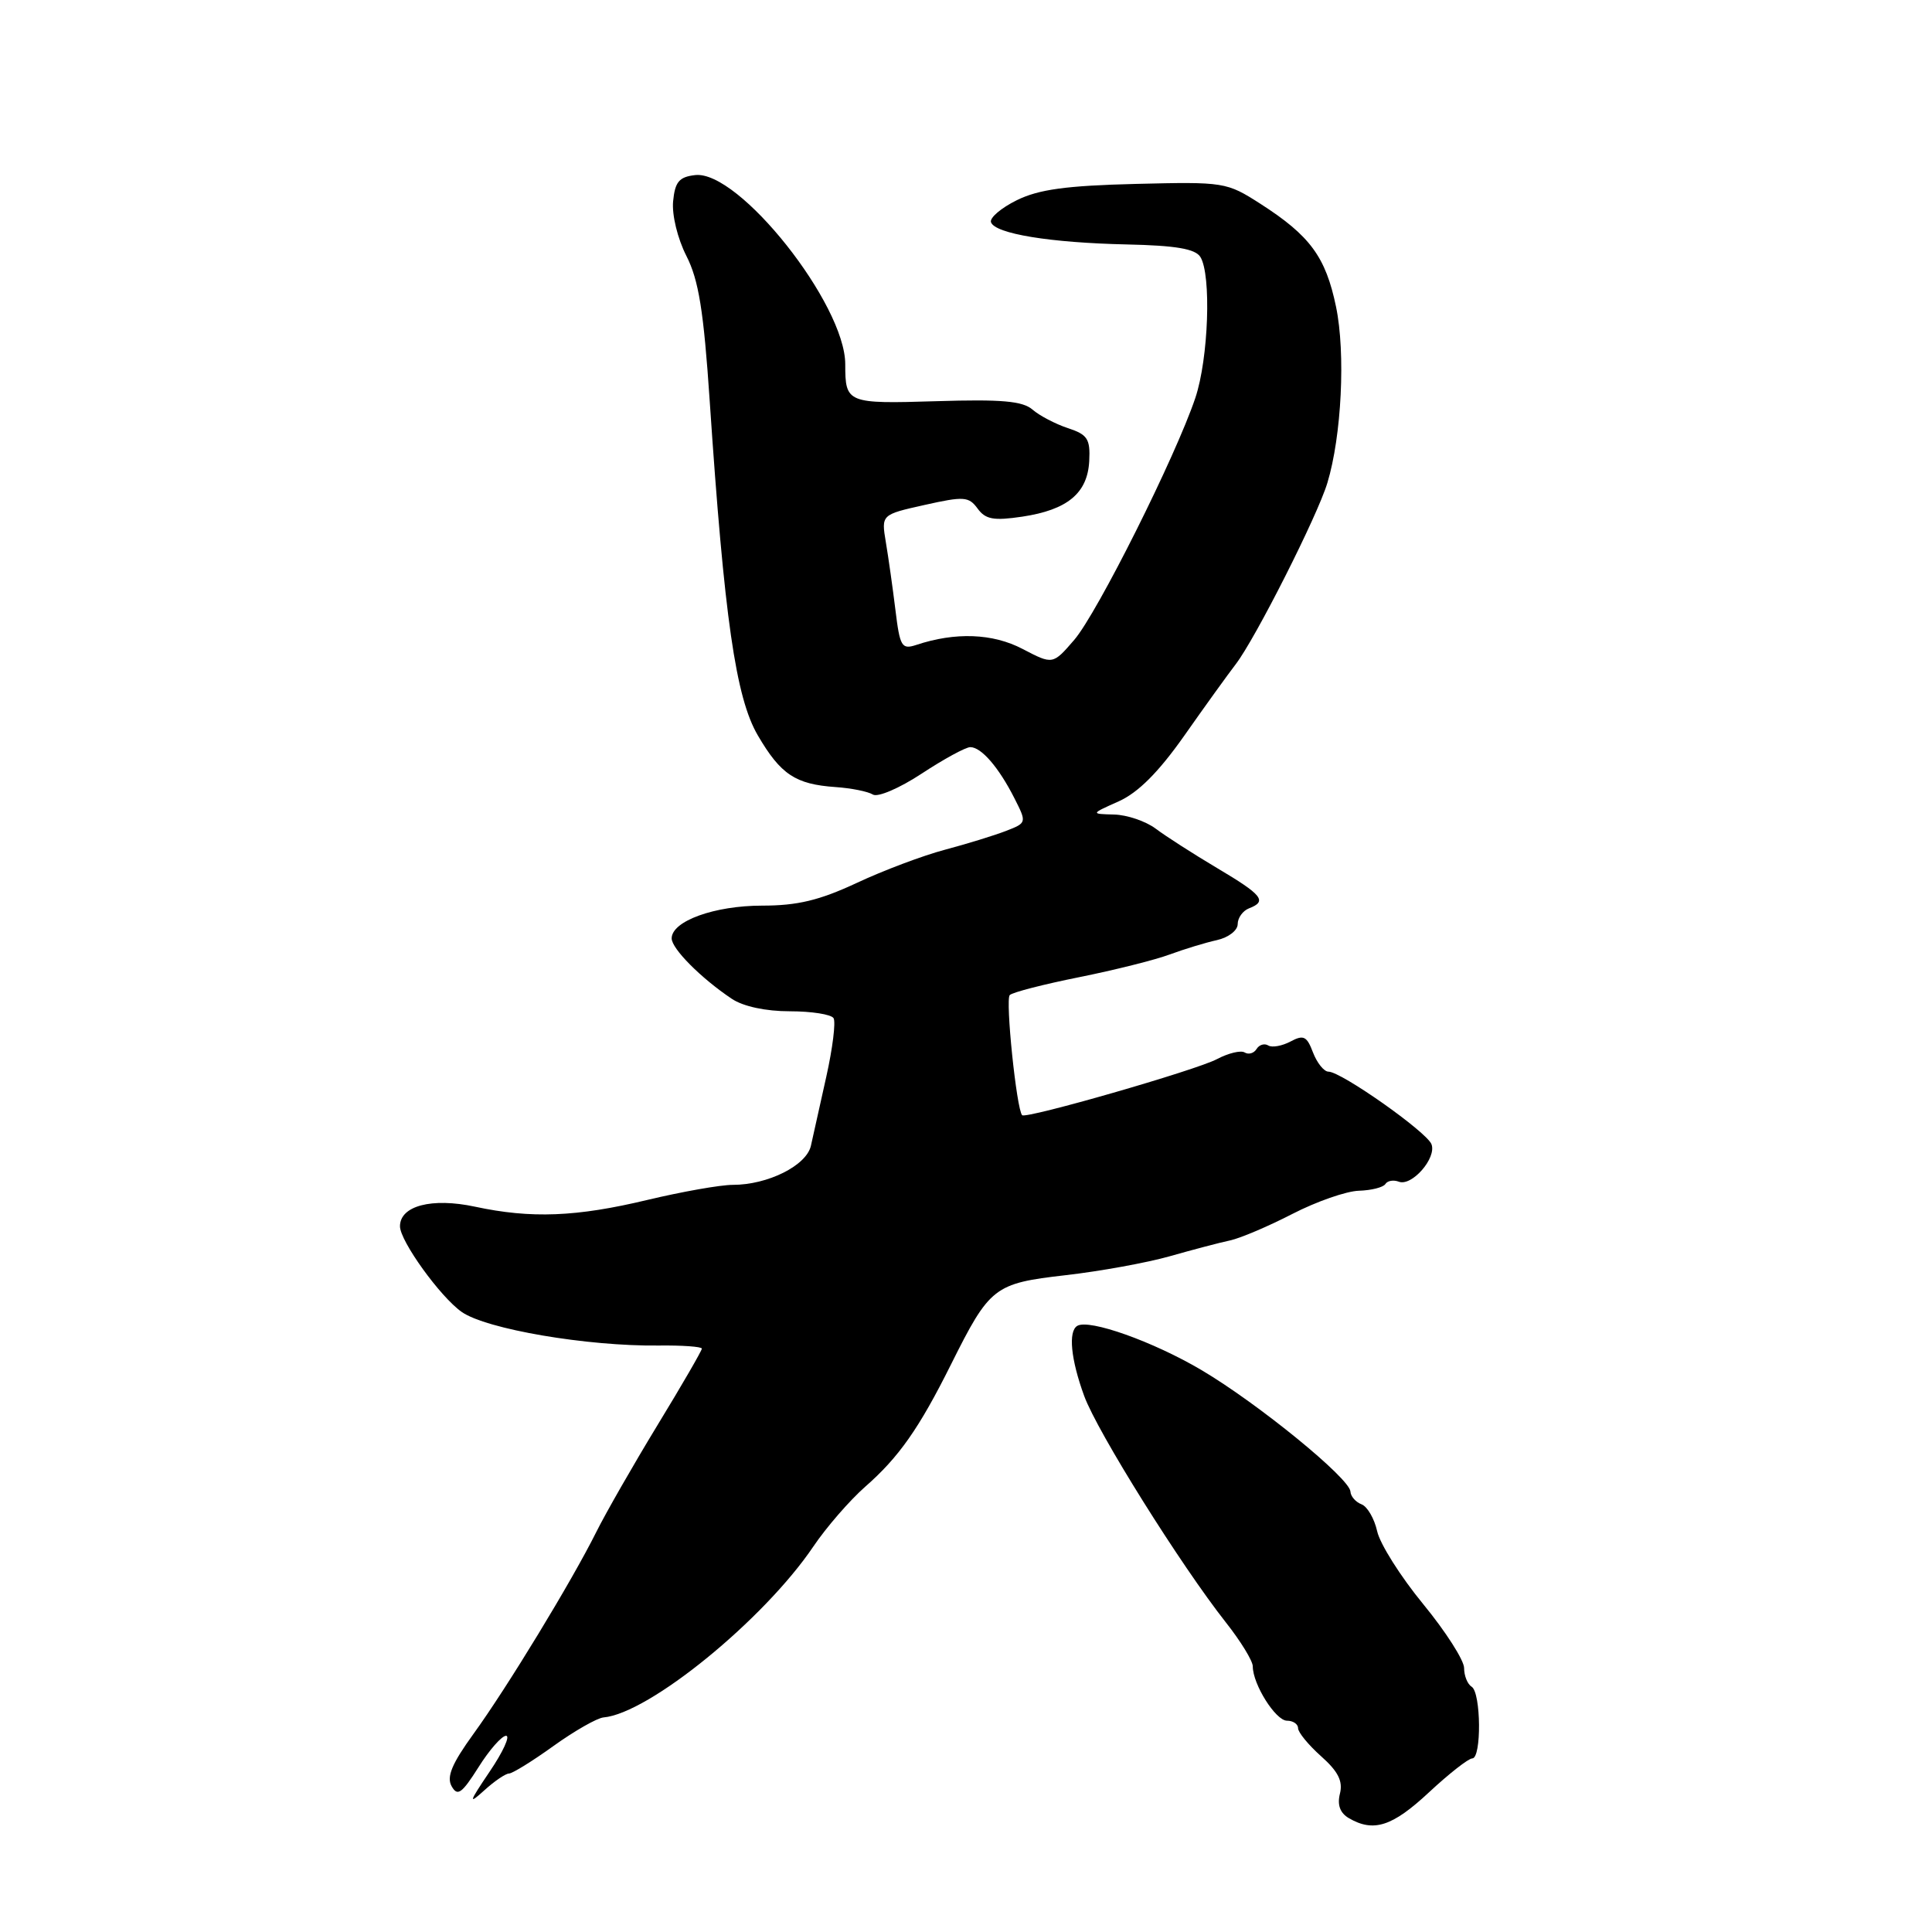 <?xml version="1.0" encoding="UTF-8" standalone="no"?>
<!DOCTYPE svg PUBLIC "-//W3C//DTD SVG 1.1//EN" "http://www.w3.org/Graphics/SVG/1.1/DTD/svg11.dtd" >
<svg xmlns="http://www.w3.org/2000/svg" xmlns:xlink="http://www.w3.org/1999/xlink" version="1.1" viewBox="0 0 256 256">
 <g >
 <path fill="currentColor"
d=" M 189.34 237.50 C 191.99 235.03 194.58 233.00 195.08 233.00 C 196.33 233.00 196.25 224.27 195.00 223.50 C 194.45 223.16 194.00 222.05 194.00 221.02 C 194.00 220.00 191.56 216.18 188.57 212.54 C 185.58 208.90 182.84 204.56 182.48 202.89 C 182.11 201.23 181.18 199.62 180.41 199.33 C 179.63 199.03 178.97 198.27 178.94 197.64 C 178.85 195.89 166.69 185.97 159.20 181.54 C 152.80 177.76 144.34 174.75 142.75 175.68 C 141.52 176.40 141.89 180.13 143.66 184.97 C 145.41 189.75 156.45 207.39 162.45 215.00 C 164.40 217.47 166.00 220.08 166.00 220.80 C 166.00 223.18 169.03 228.00 170.53 228.00 C 171.34 228.00 172.00 228.45 172.00 228.99 C 172.00 229.54 173.37 231.21 175.05 232.71 C 177.31 234.72 177.96 236.01 177.55 237.66 C 177.17 239.16 177.56 240.23 178.74 240.92 C 182.01 242.82 184.49 242.02 189.34 237.50 Z  M 67.45 235.00 C 67.89 235.00 70.55 233.36 73.34 231.35 C 76.13 229.35 79.11 227.65 79.96 227.57 C 85.98 227.05 101.21 214.64 107.78 204.91 C 109.49 202.38 112.57 198.83 114.62 197.02 C 119.10 193.10 121.78 189.28 126.00 180.82 C 131.16 170.49 131.71 170.06 141.19 168.97 C 145.76 168.45 151.97 167.32 155.00 166.46 C 158.03 165.60 161.62 164.65 163.00 164.36 C 164.38 164.06 168.09 162.48 171.27 160.84 C 174.44 159.21 178.39 157.83 180.05 157.78 C 181.71 157.73 183.29 157.33 183.57 156.89 C 183.84 156.45 184.64 156.31 185.35 156.58 C 187.07 157.24 190.38 153.45 189.68 151.62 C 189.06 149.99 177.72 142.00 176.03 142.00 C 175.44 142.00 174.52 140.86 173.98 139.46 C 173.16 137.29 172.73 137.08 170.99 138.01 C 169.87 138.60 168.55 138.84 168.05 138.53 C 167.55 138.22 166.85 138.43 166.50 139.00 C 166.15 139.57 165.44 139.77 164.93 139.46 C 164.42 139.14 162.77 139.54 161.25 140.34 C 158.51 141.80 135.96 148.29 135.44 147.77 C 134.70 147.02 133.19 132.41 133.80 131.85 C 134.18 131.48 138.32 130.42 143.00 129.48 C 147.68 128.54 153.07 127.19 155.00 126.47 C 156.93 125.76 159.74 124.90 161.25 124.57 C 162.77 124.23 164.00 123.29 164.00 122.45 C 164.00 121.62 164.68 120.68 165.50 120.36 C 167.95 119.42 167.30 118.60 161.25 115.01 C 158.09 113.13 154.43 110.78 153.12 109.79 C 151.80 108.81 149.33 107.97 147.62 107.93 C 144.50 107.85 144.50 107.85 148.24 106.18 C 150.82 105.02 153.51 102.32 156.91 97.50 C 159.61 93.65 162.69 89.38 163.75 88.00 C 166.34 84.63 174.57 68.35 175.88 64.00 C 177.77 57.78 178.31 46.79 177.03 40.64 C 175.66 34.04 173.59 31.23 167.02 27.01 C 162.53 24.13 162.24 24.08 150.47 24.37 C 141.26 24.60 137.63 25.10 134.73 26.53 C 132.66 27.55 131.12 28.86 131.31 29.44 C 131.82 30.97 139.16 32.17 149.31 32.39 C 155.79 32.53 158.37 32.97 159.05 34.04 C 160.53 36.38 160.14 47.51 158.39 52.72 C 155.78 60.49 145.40 81.23 142.34 84.79 C 139.50 88.08 139.50 88.08 135.50 85.99 C 131.55 83.92 126.59 83.73 121.40 85.46 C 119.48 86.09 119.24 85.68 118.65 80.83 C 118.29 77.90 117.72 73.86 117.38 71.85 C 116.77 68.19 116.77 68.19 122.51 66.91 C 127.73 65.74 128.37 65.79 129.54 67.39 C 130.59 68.83 131.67 69.02 135.45 68.46 C 141.45 67.56 144.11 65.35 144.33 61.08 C 144.48 58.16 144.10 57.58 141.50 56.73 C 139.85 56.18 137.74 55.08 136.82 54.28 C 135.51 53.14 132.72 52.89 124.08 53.16 C 112.23 53.52 112.00 53.43 112.00 48.27 C 112.00 40.30 97.90 22.53 92.11 23.20 C 89.99 23.44 89.44 24.09 89.19 26.68 C 89.02 28.48 89.78 31.61 90.95 33.91 C 92.58 37.10 93.24 41.19 94.04 53.13 C 95.97 81.89 97.49 92.46 100.42 97.45 C 103.45 102.63 105.40 103.92 110.71 104.29 C 112.79 104.43 115.02 104.88 115.66 105.28 C 116.30 105.68 119.18 104.45 122.14 102.50 C 125.06 100.58 127.96 99.00 128.57 99.00 C 130.03 99.00 132.34 101.68 134.41 105.76 C 136.06 109.02 136.06 109.03 133.28 110.11 C 131.75 110.70 128.12 111.82 125.22 112.59 C 122.31 113.36 117.04 115.34 113.51 117.00 C 108.57 119.30 105.67 120.00 100.99 120.00 C 94.67 120.00 89.00 122.05 89.00 124.34 C 89.00 125.71 92.89 129.62 96.97 132.35 C 98.48 133.36 101.47 134.00 104.66 134.00 C 107.53 134.00 110.14 134.41 110.45 134.91 C 110.76 135.42 110.33 138.90 109.49 142.66 C 108.65 146.42 107.73 150.54 107.45 151.82 C 106.86 154.44 101.75 157.00 97.10 157.00 C 95.46 157.00 90.39 157.90 85.81 158.99 C 76.38 161.25 70.39 161.49 62.93 159.89 C 57.22 158.67 53.00 159.77 53.00 162.49 C 53.00 164.44 58.34 171.85 61.18 173.84 C 64.43 176.12 77.81 178.40 87.25 178.29 C 90.41 178.25 93.00 178.44 93.00 178.70 C 93.00 178.96 90.36 183.53 87.12 188.84 C 83.89 194.15 80.24 200.53 79.01 203.00 C 75.79 209.47 67.18 223.63 62.73 229.76 C 59.88 233.70 59.15 235.44 59.84 236.68 C 60.62 238.07 61.19 237.66 63.40 234.17 C 64.84 231.87 66.49 230.00 67.06 230.00 C 67.63 230.00 66.65 232.14 64.88 234.75 C 62.13 238.83 62.02 239.18 64.15 237.25 C 65.51 236.01 67.00 235.00 67.45 235.00 Z "/>
</g>
</svg>